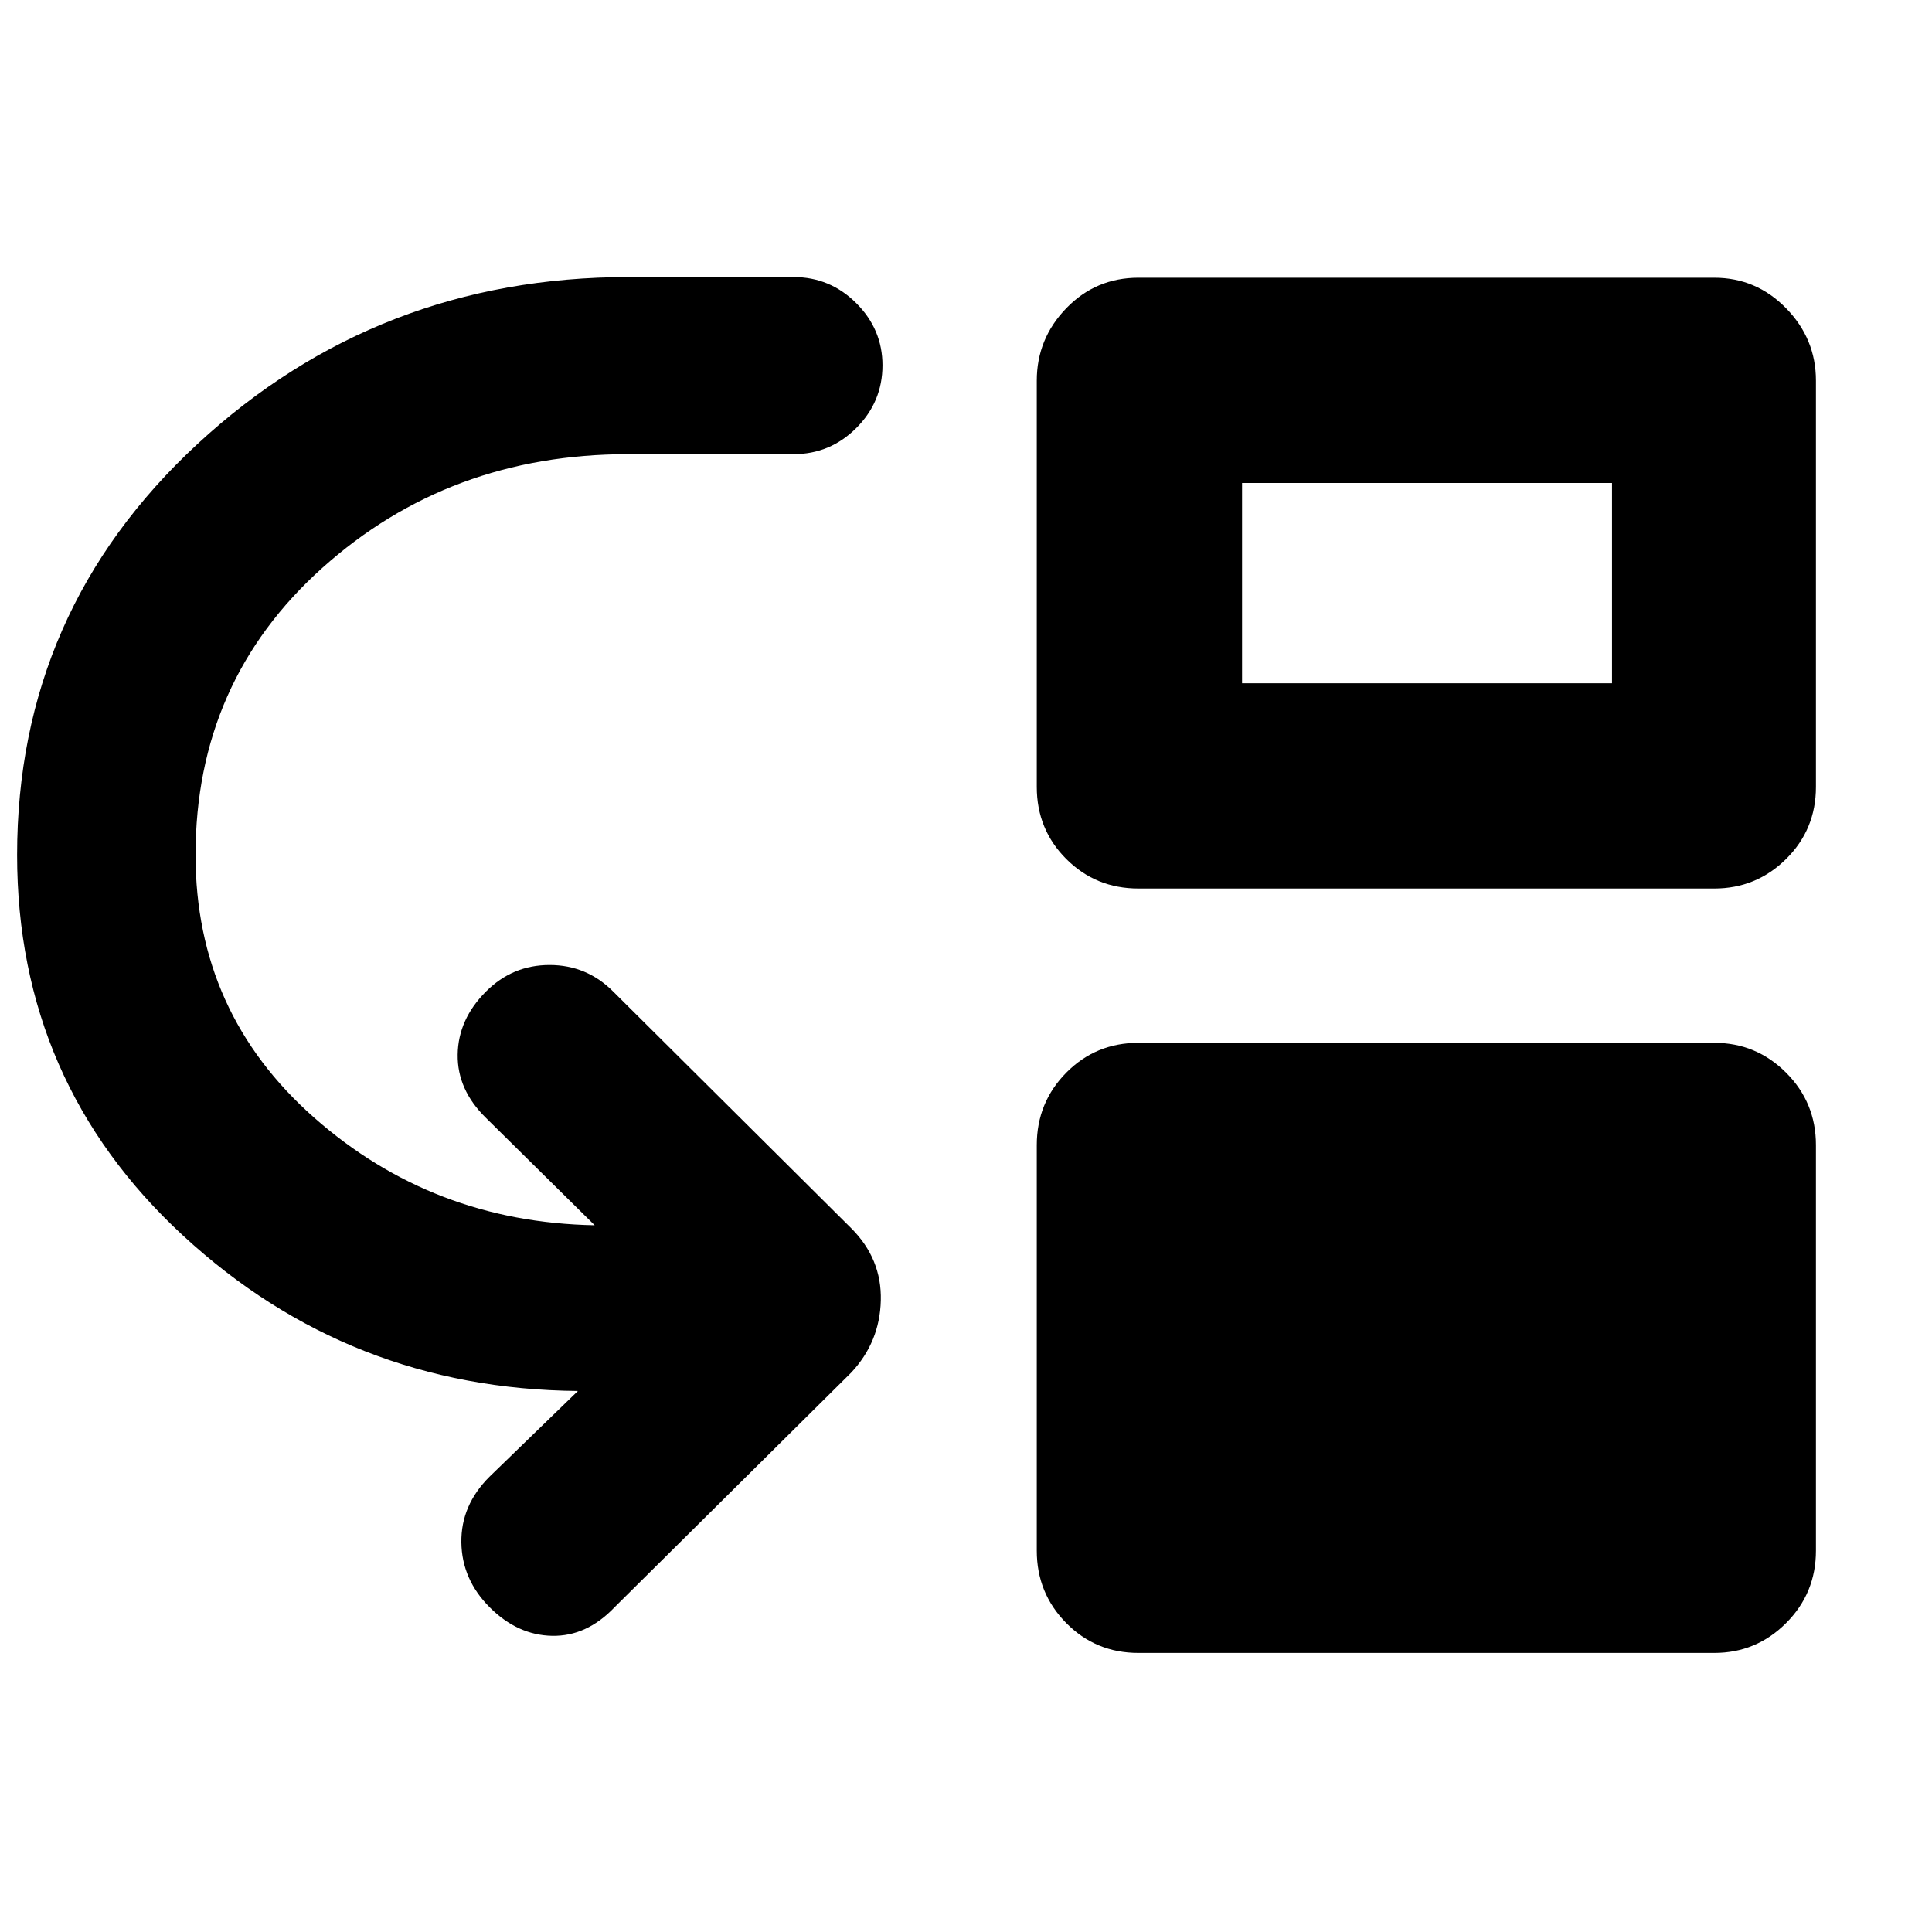 <svg xmlns="http://www.w3.org/2000/svg" height="40" viewBox="0 -960 960 960" width="40"><path d="M97.17-535.17q0 78.5 58.91 130.5 58.92 52 139.42 53.5l-54-53.33q-14.33-14-14.08-31.5t14.08-31.33q13.17-13.17 31.58-13.17 18.42 0 31.59 13.17L423-349.67q15.17 15.17 14.67 35.84-.5 20.66-14.67 35.83L305.33-161.33q-13.83 14.5-31 14.16-17.16-.33-31-14.16-13.83-13.84-14.08-32.25-.25-18.42 13.92-32.59l44-42.66Q173.5-269.83 91-346 8.5-422.17 8.5-535.17q0-121.33 89.67-204.25 89.66-82.91 214.16-82.91h82q18.17 0 31.17 13t13 30.83q0 18.17-13 31.17t-31.17 13h-82.16q-89 0-152 56.5t-63 142.66Zm468.5 396.5q-21.17 0-35.84-14.83-14.66-14.83-14.66-36V-391q0-21.17 14.66-36 14.67-14.83 35.84-14.83h286.16q20.84 0 35.67 14.83 14.83 14.83 14.83 36v201.5q0 21.17-14.83 36-14.83 14.83-35.67 14.83H565.67Zm0-379.83q-21.17 0-35.84-14.67-14.66-14.66-14.66-35.83v-201.83q0-20.84 14.66-36Q544.5-822 565.67-822h286.16q20.84 0 35.67 15.17 14.83 15.16 14.83 36V-569q0 21.17-14.83 35.83-14.83 14.67-35.67 14.67H565.67Zm51.5-102H801V-720H617.17v99.5Z"/></svg>